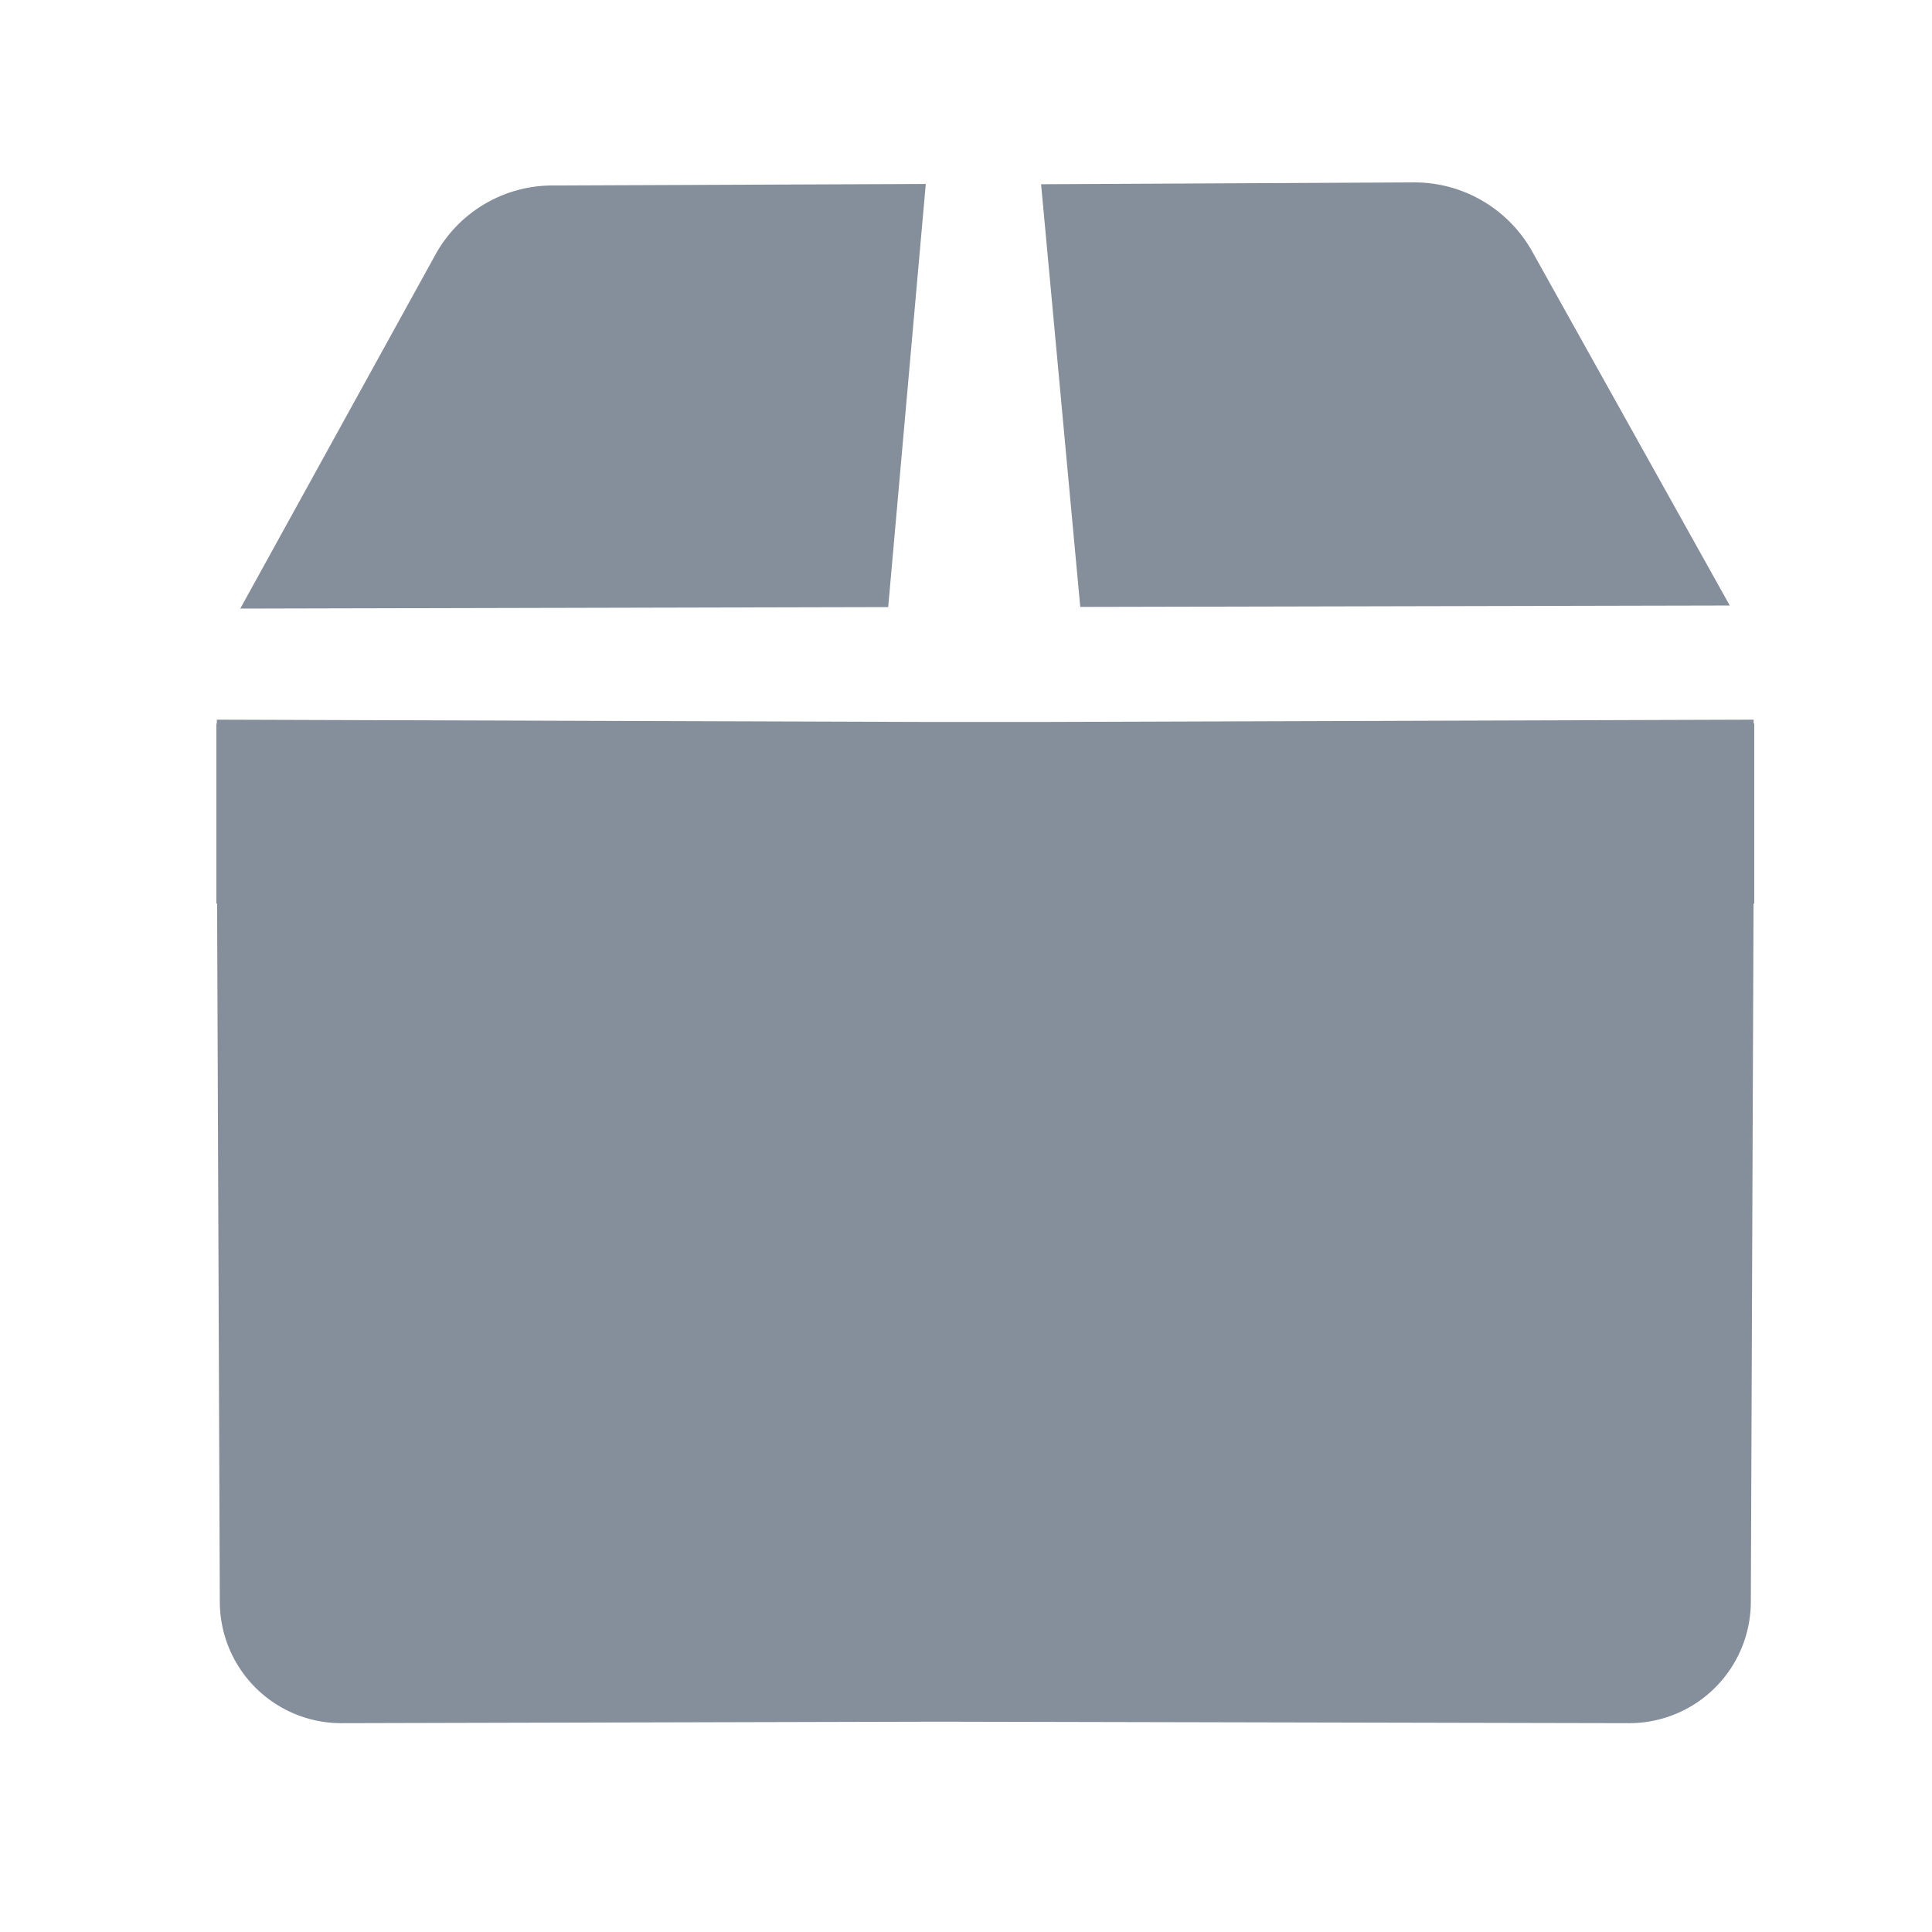 <svg xmlns="http://www.w3.org/2000/svg" width="22" height="22" viewBox="0 0 22 22">
    <!--    <defs>-->
    <!--        <style>.a{fill:none;}.b{fill:#858f9b;}</style>-->
    <!--    </defs>-->
    <rect class="a" width="22" height="22" fill="none" />
    <g transform="translate(2.464 2.075)">
        <path class="b" d="M8.654.515,4.4.532a1.523,1.523,0,0,0-1.33.788L.848,5.35l7.378-.017Z"
            transform="translate(-0.576 -0.495)" fill="#858f9b" />
        <path class="b"
            d="M16.636,5.318,14.386,1.286A1.537,1.537,0,0,0,13.047.5L8.794.521,9.24,5.334Z"
            transform="translate(0.597 -0.498)" fill="#858f9b" />
        <path class="b"
            d="M18.116,5.875V5.831l-8.1.026h-1.3l-8.1-.026v.044H.611V7.925H.619l.031,7.95a1.384,1.384,0,0,0,1.37,1.383h.014l6.8-.017,7.866.017h.014a1.385,1.385,0,0,0,1.37-1.383l.031-7.95h.008V5.875Z"
            transform="translate(-0.611 0.289)" fill="#858f9b" />
    </g>
</svg>